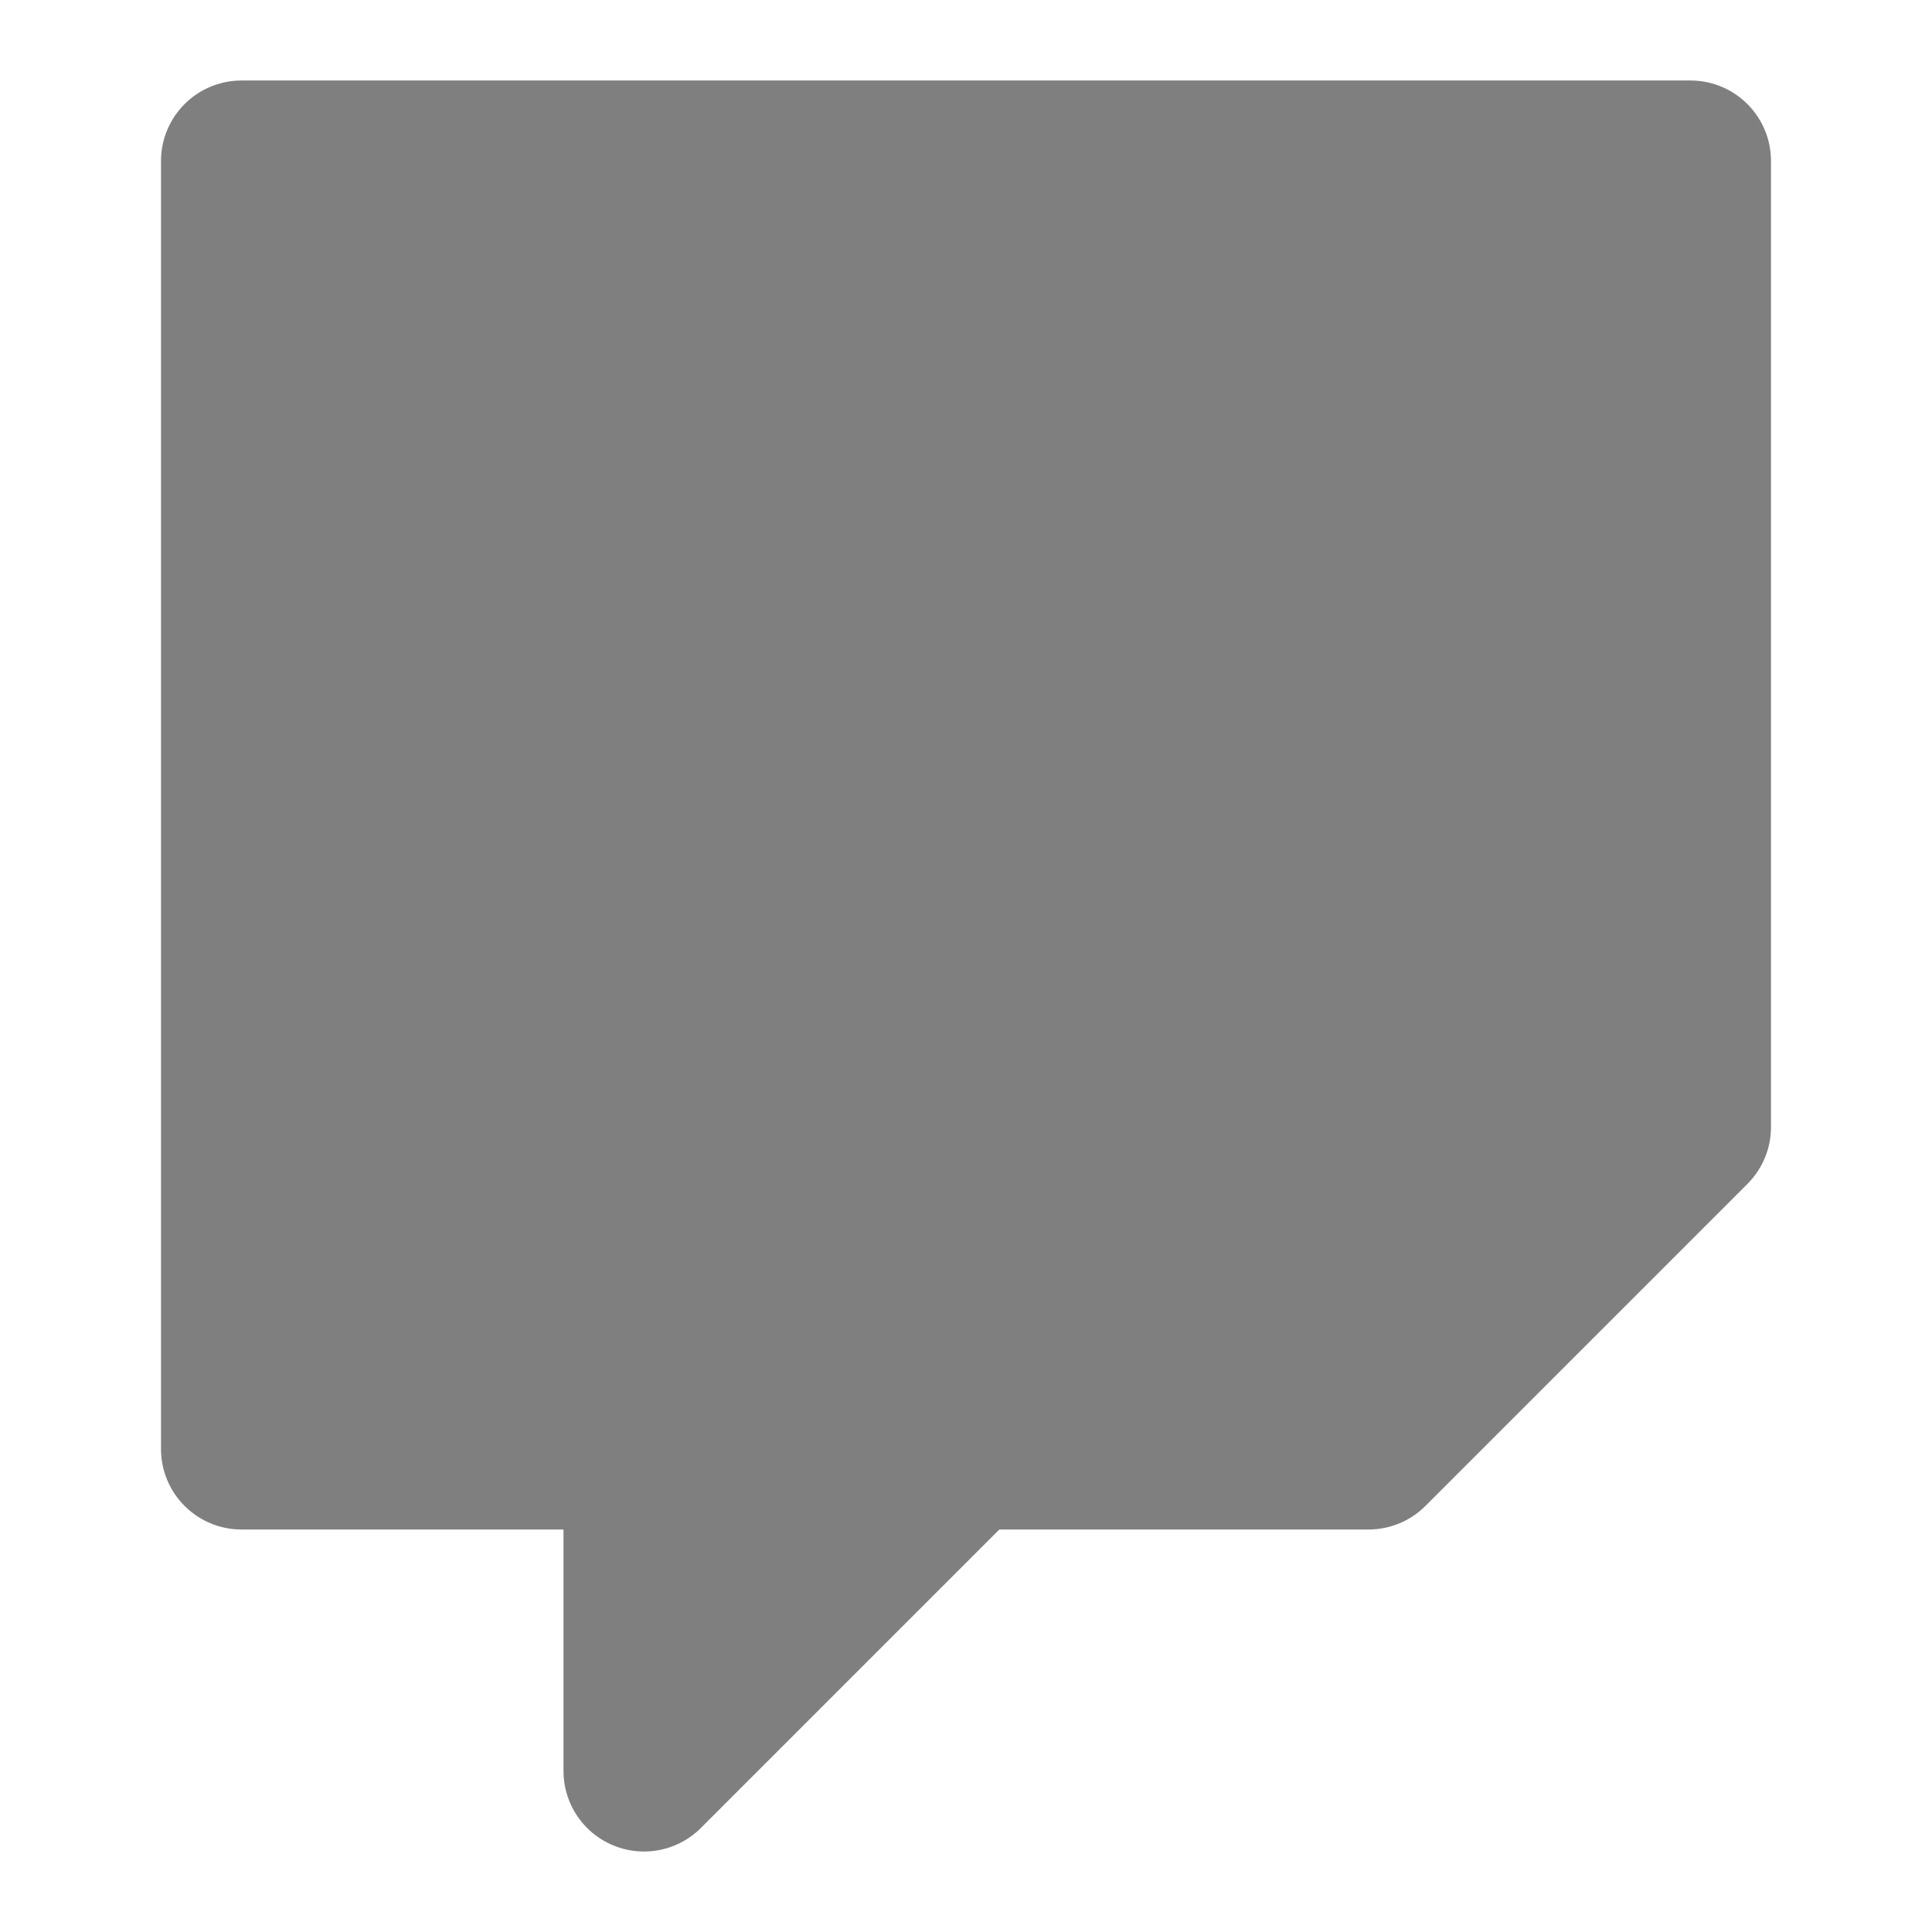 <svg xmlns="http://www.w3.org/2000/svg" viewBox="0 0 24 24" fill="currentColor" stroke="currentColor" stroke-width="2" stroke-linecap="round" stroke-linejoin="round" opacity="0.5">
<path d="M21 2H3v16h5v4l4-4h5l4-4V2zm-10 9V7m5 4V7"></path>
</svg>